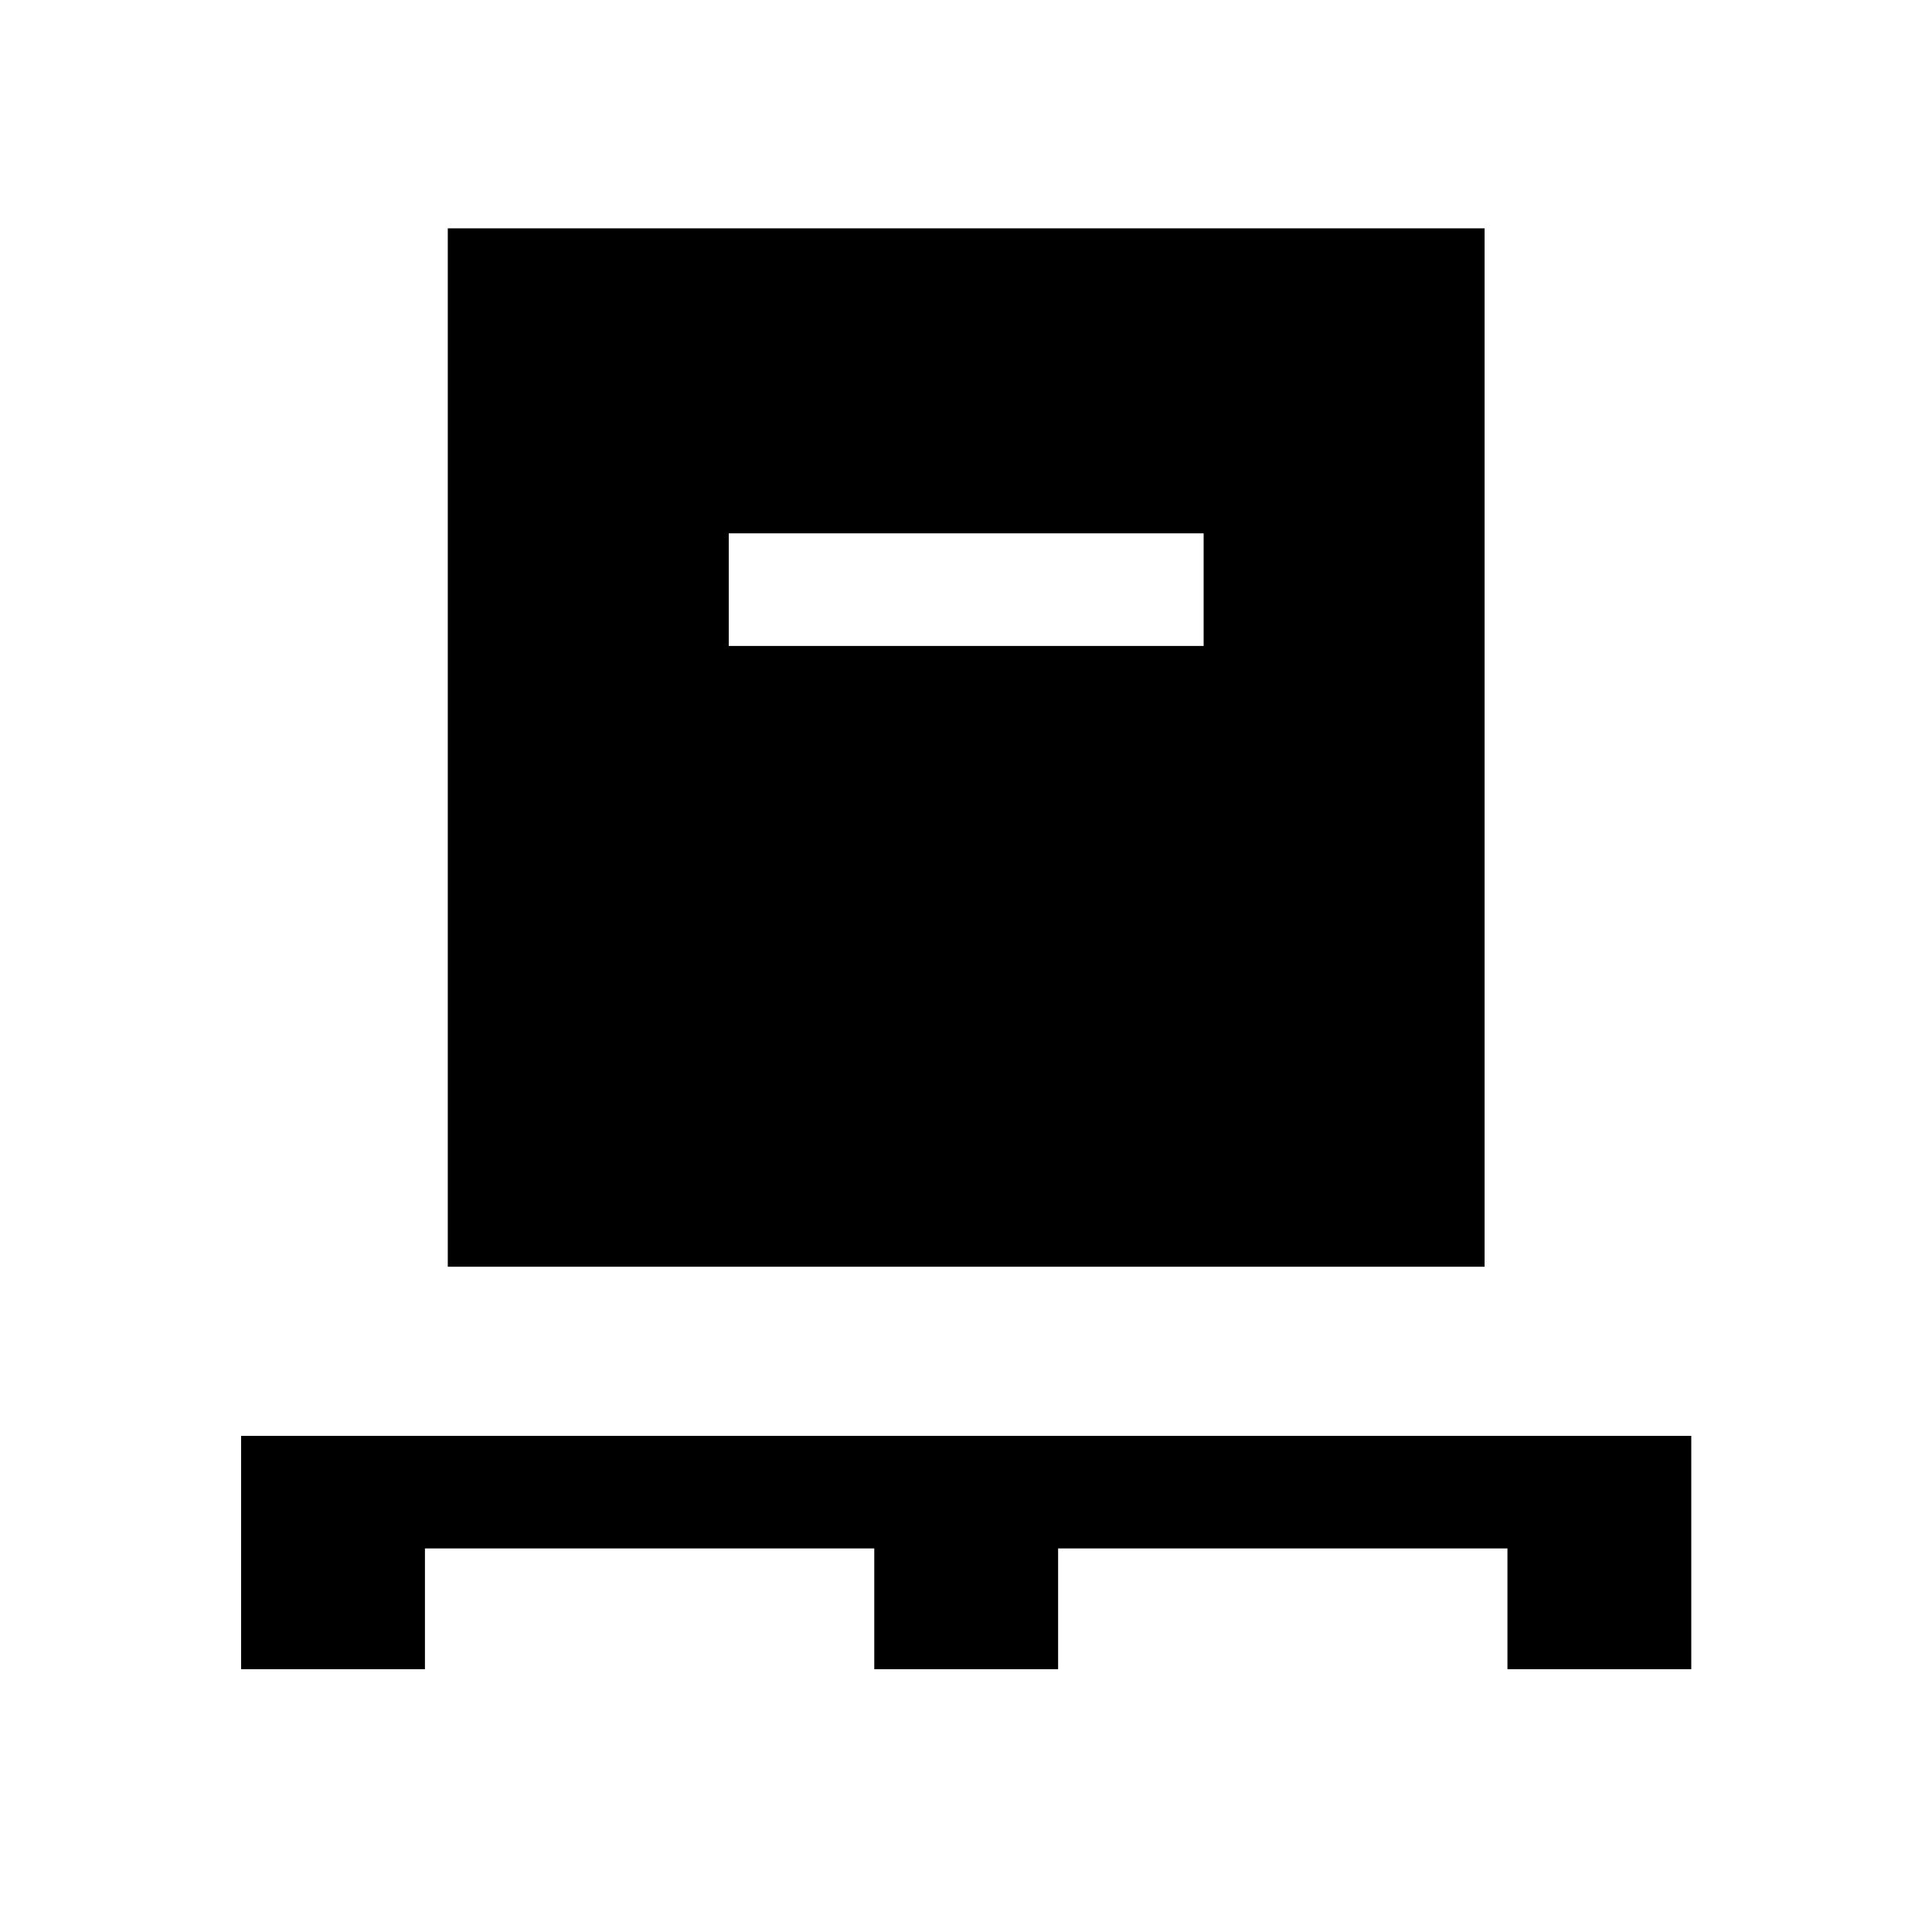 <svg xmlns="http://www.w3.org/2000/svg" height="24" viewBox="0 -960 960 960" width="24"><path d="M119.81-130.58v-115.96h720.57v115.96h-91.34v-60H525.77v60h-91.35v-60H211.15v60h-91.34Zm102.69-200v-515.96h515.19v515.96H222.5Zm139.62-308.46h235.96V-695H362.12v55.96Z"/></svg>
